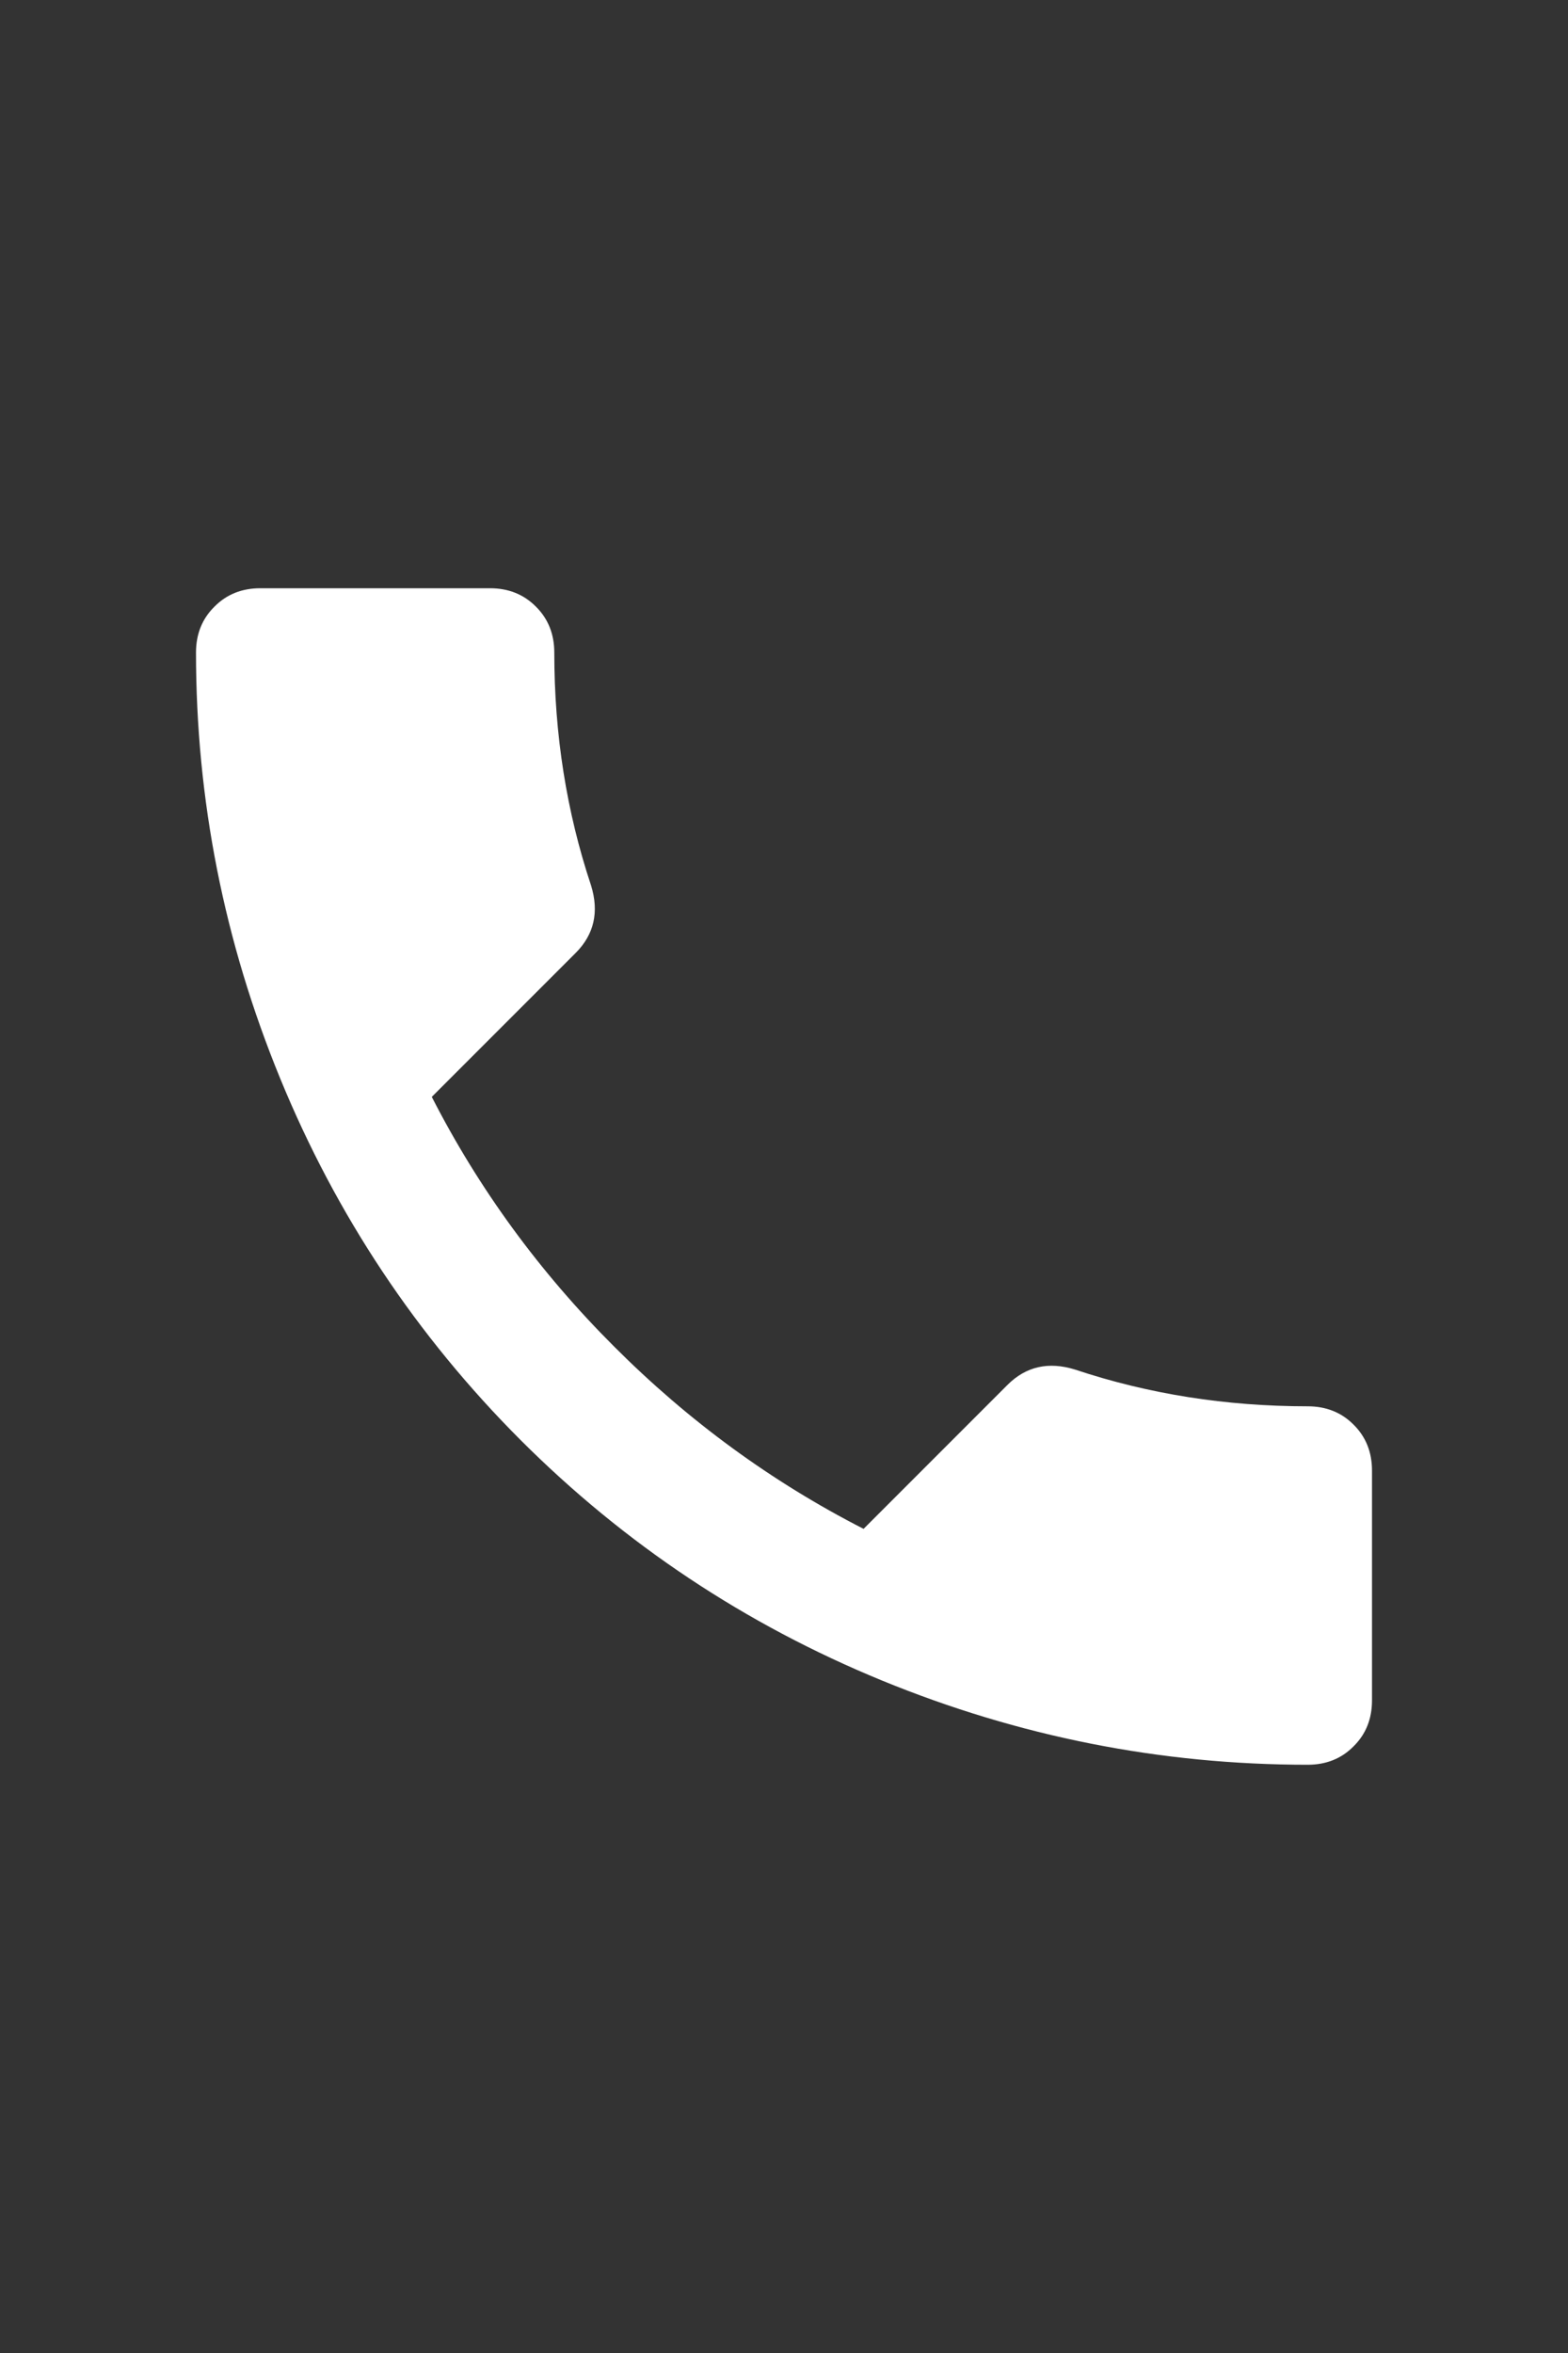 <svg width="16" height="24" viewBox="0 0 16 24" fill="none" xmlns="http://www.w3.org/2000/svg">
<rect x="0" y="0" width="16" height="24" fill="#333333" stroke="none"/>
<path d="M4.406 11.188C4.885 12.125 5.505 12.974 6.266 13.734C7.026 14.495 7.875 15.115 8.812 15.594L10.281 14.125C10.469 13.938 10.698 13.885 10.969 13.969C11.719 14.219 12.51 14.344 13.344 14.344C13.531 14.344 13.688 14.406 13.812 14.531C13.938 14.656 14 14.812 14 15V17.344C14 17.531 13.938 17.688 13.812 17.812C13.688 17.938 13.531 18 13.344 18C11.844 18 10.396 17.713 9 17.141C7.604 16.568 6.375 15.75 5.312 14.688C4.25 13.625 3.432 12.396 2.859 11C2.286 9.604 2 8.156 2 6.656C2 6.469 2.062 6.312 2.188 6.188C2.312 6.062 2.469 6 2.656 6H5C5.188 6 5.344 6.062 5.469 6.188C5.594 6.312 5.656 6.469 5.656 6.656C5.656 7.49 5.781 8.281 6.031 9.031C6.115 9.302 6.062 9.531 5.875 9.719L4.406 11.188Z" fill="white"/>
</svg>

